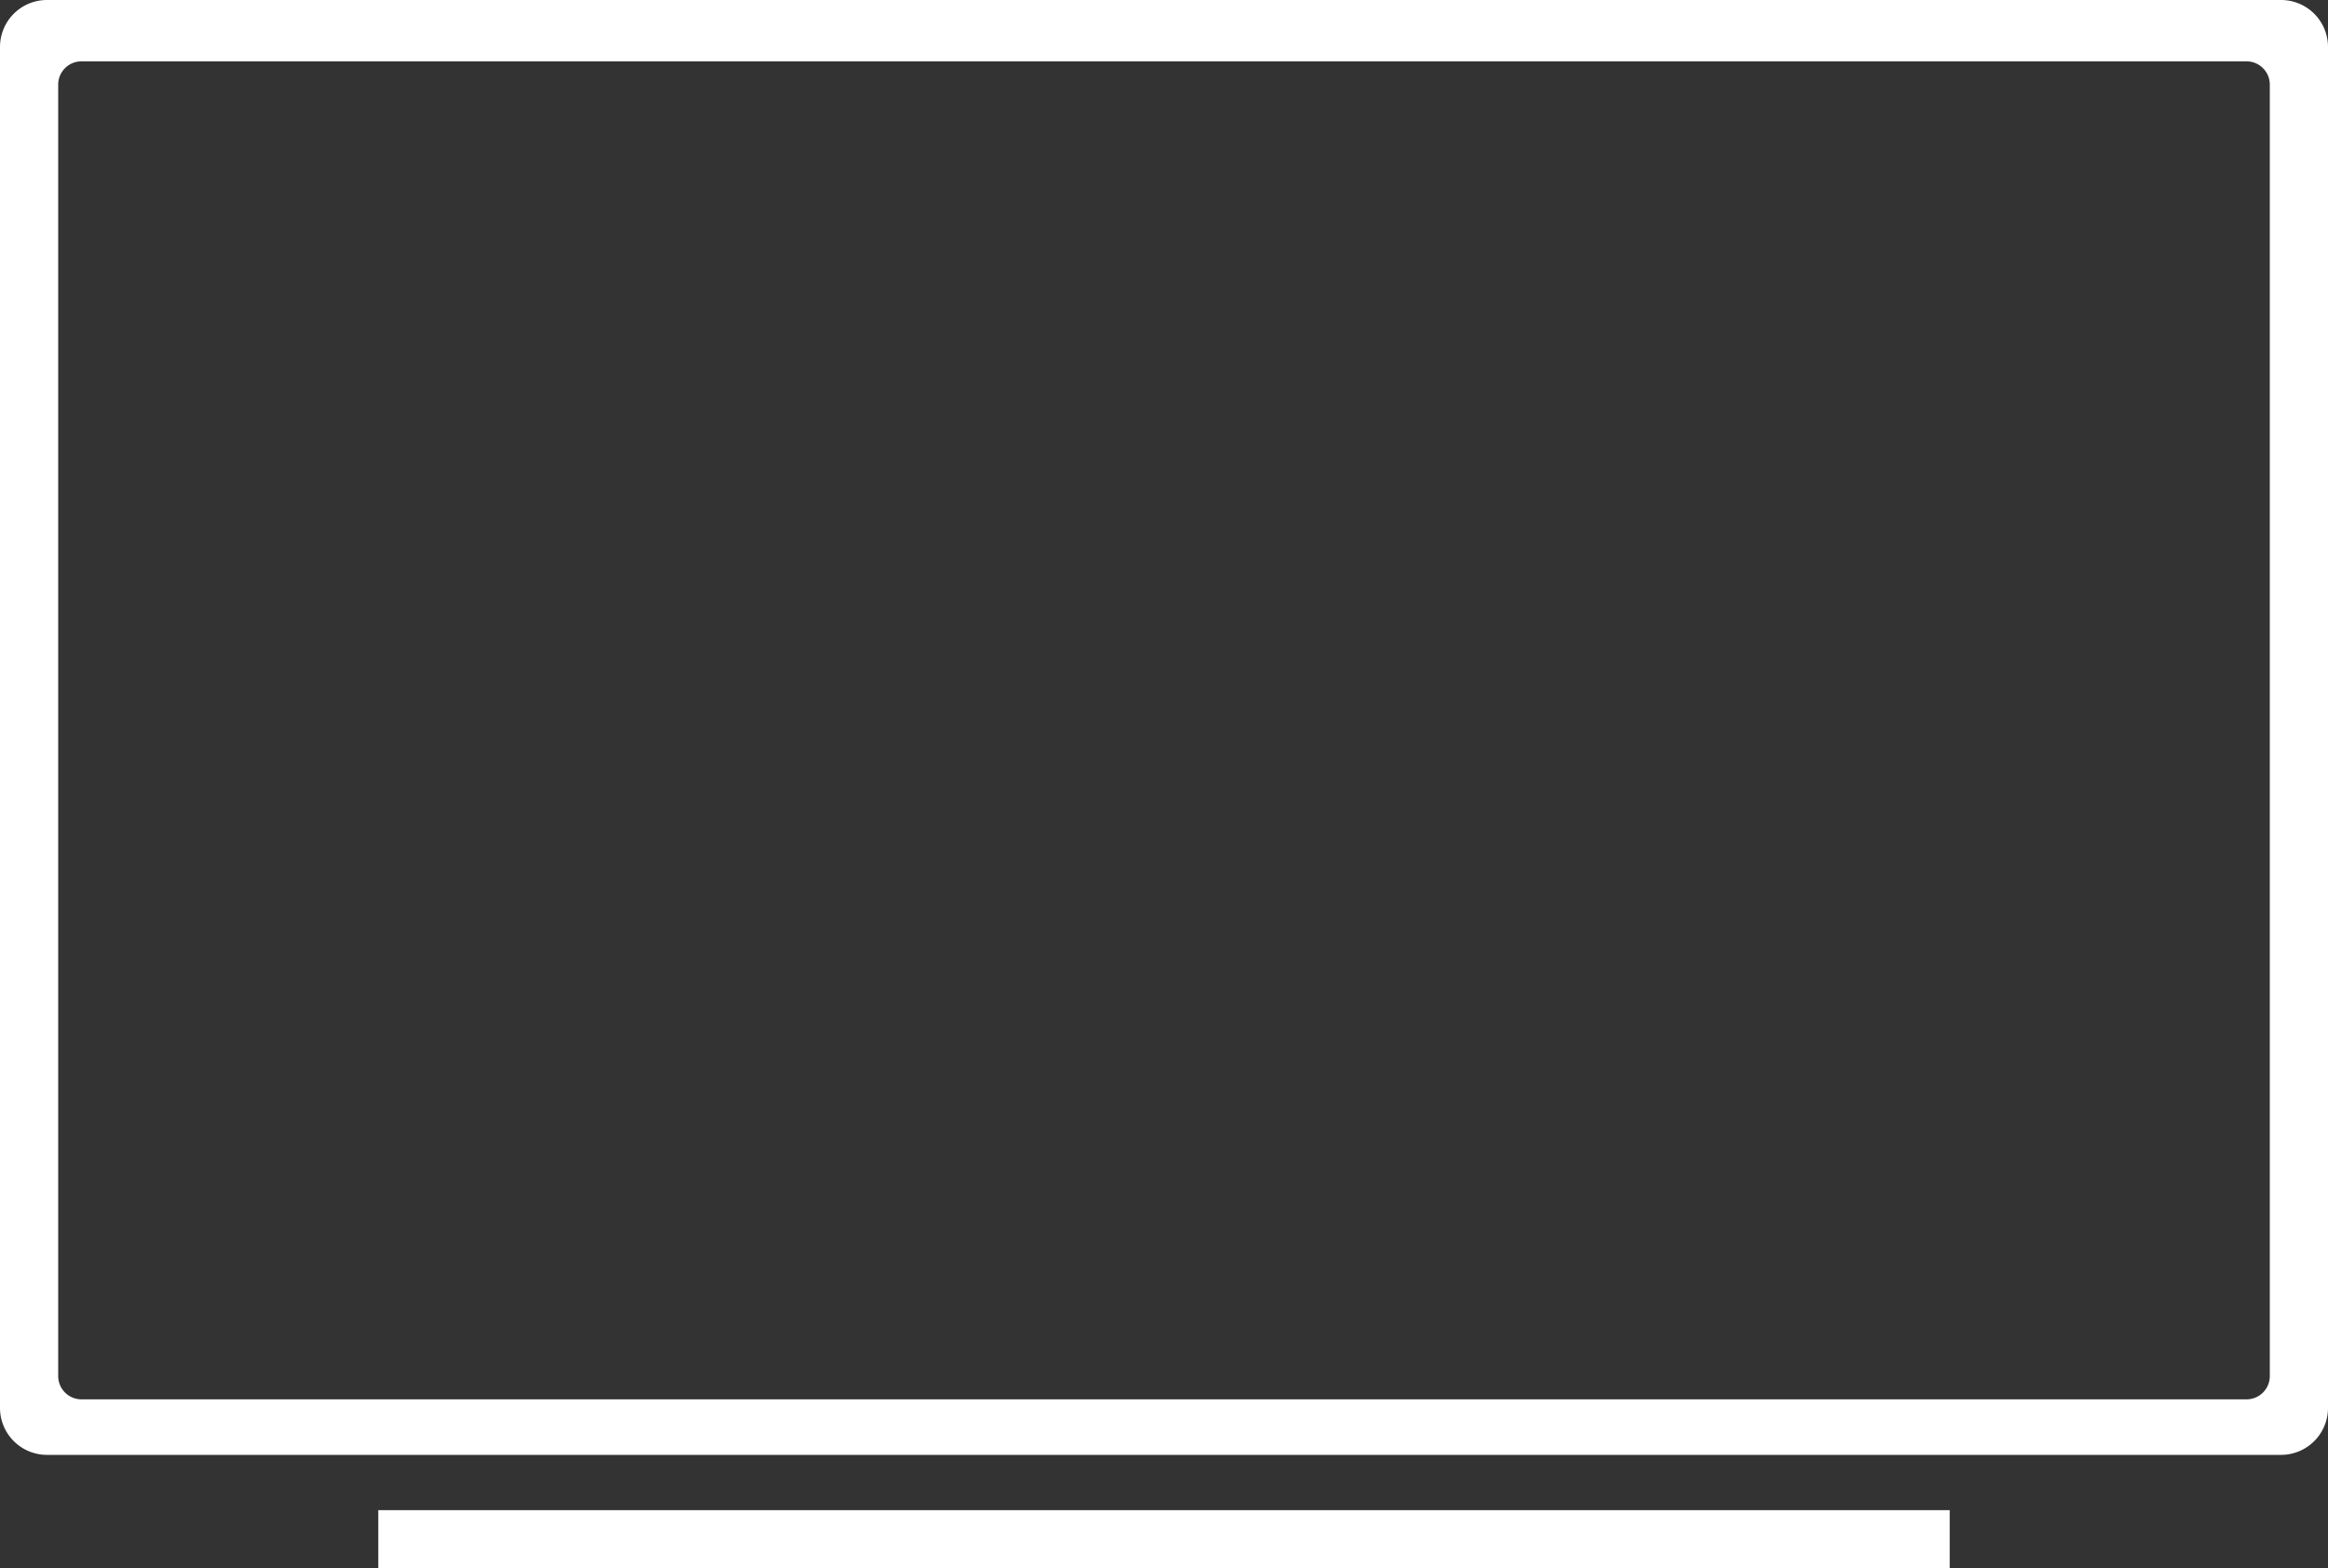 <svg xmlns="http://www.w3.org/2000/svg" viewBox="0 0 400 269.5"><rect x="0" y="0" width="400" height="269.5" fill="#333333" stroke="none"/><defs><style>.cls-1{fill:#fff;}</style></defs><g id="レイヤー_2" data-name="レイヤー 2"><g id="レイヤー_2-2" data-name="レイヤー 2"><path class="cls-1" d="M391.93,0H8.07A8.07,8.07,0,0,0,0,8.07V241.93A8.07,8.07,0,0,0,8.07,250H391.93a8.07,8.07,0,0,0,8.07-8.07V8.07A8.07,8.07,0,0,0,391.93,0ZM390,236.46a4,4,0,0,1-4,4H14a4,4,0,0,1-4-4V14.54a4,4,0,0,1,4-4H386a4,4,0,0,1,4,4Z"/><rect class="cls-1" x="65" y="259.5" width="270" height="10"/></g></g></svg>